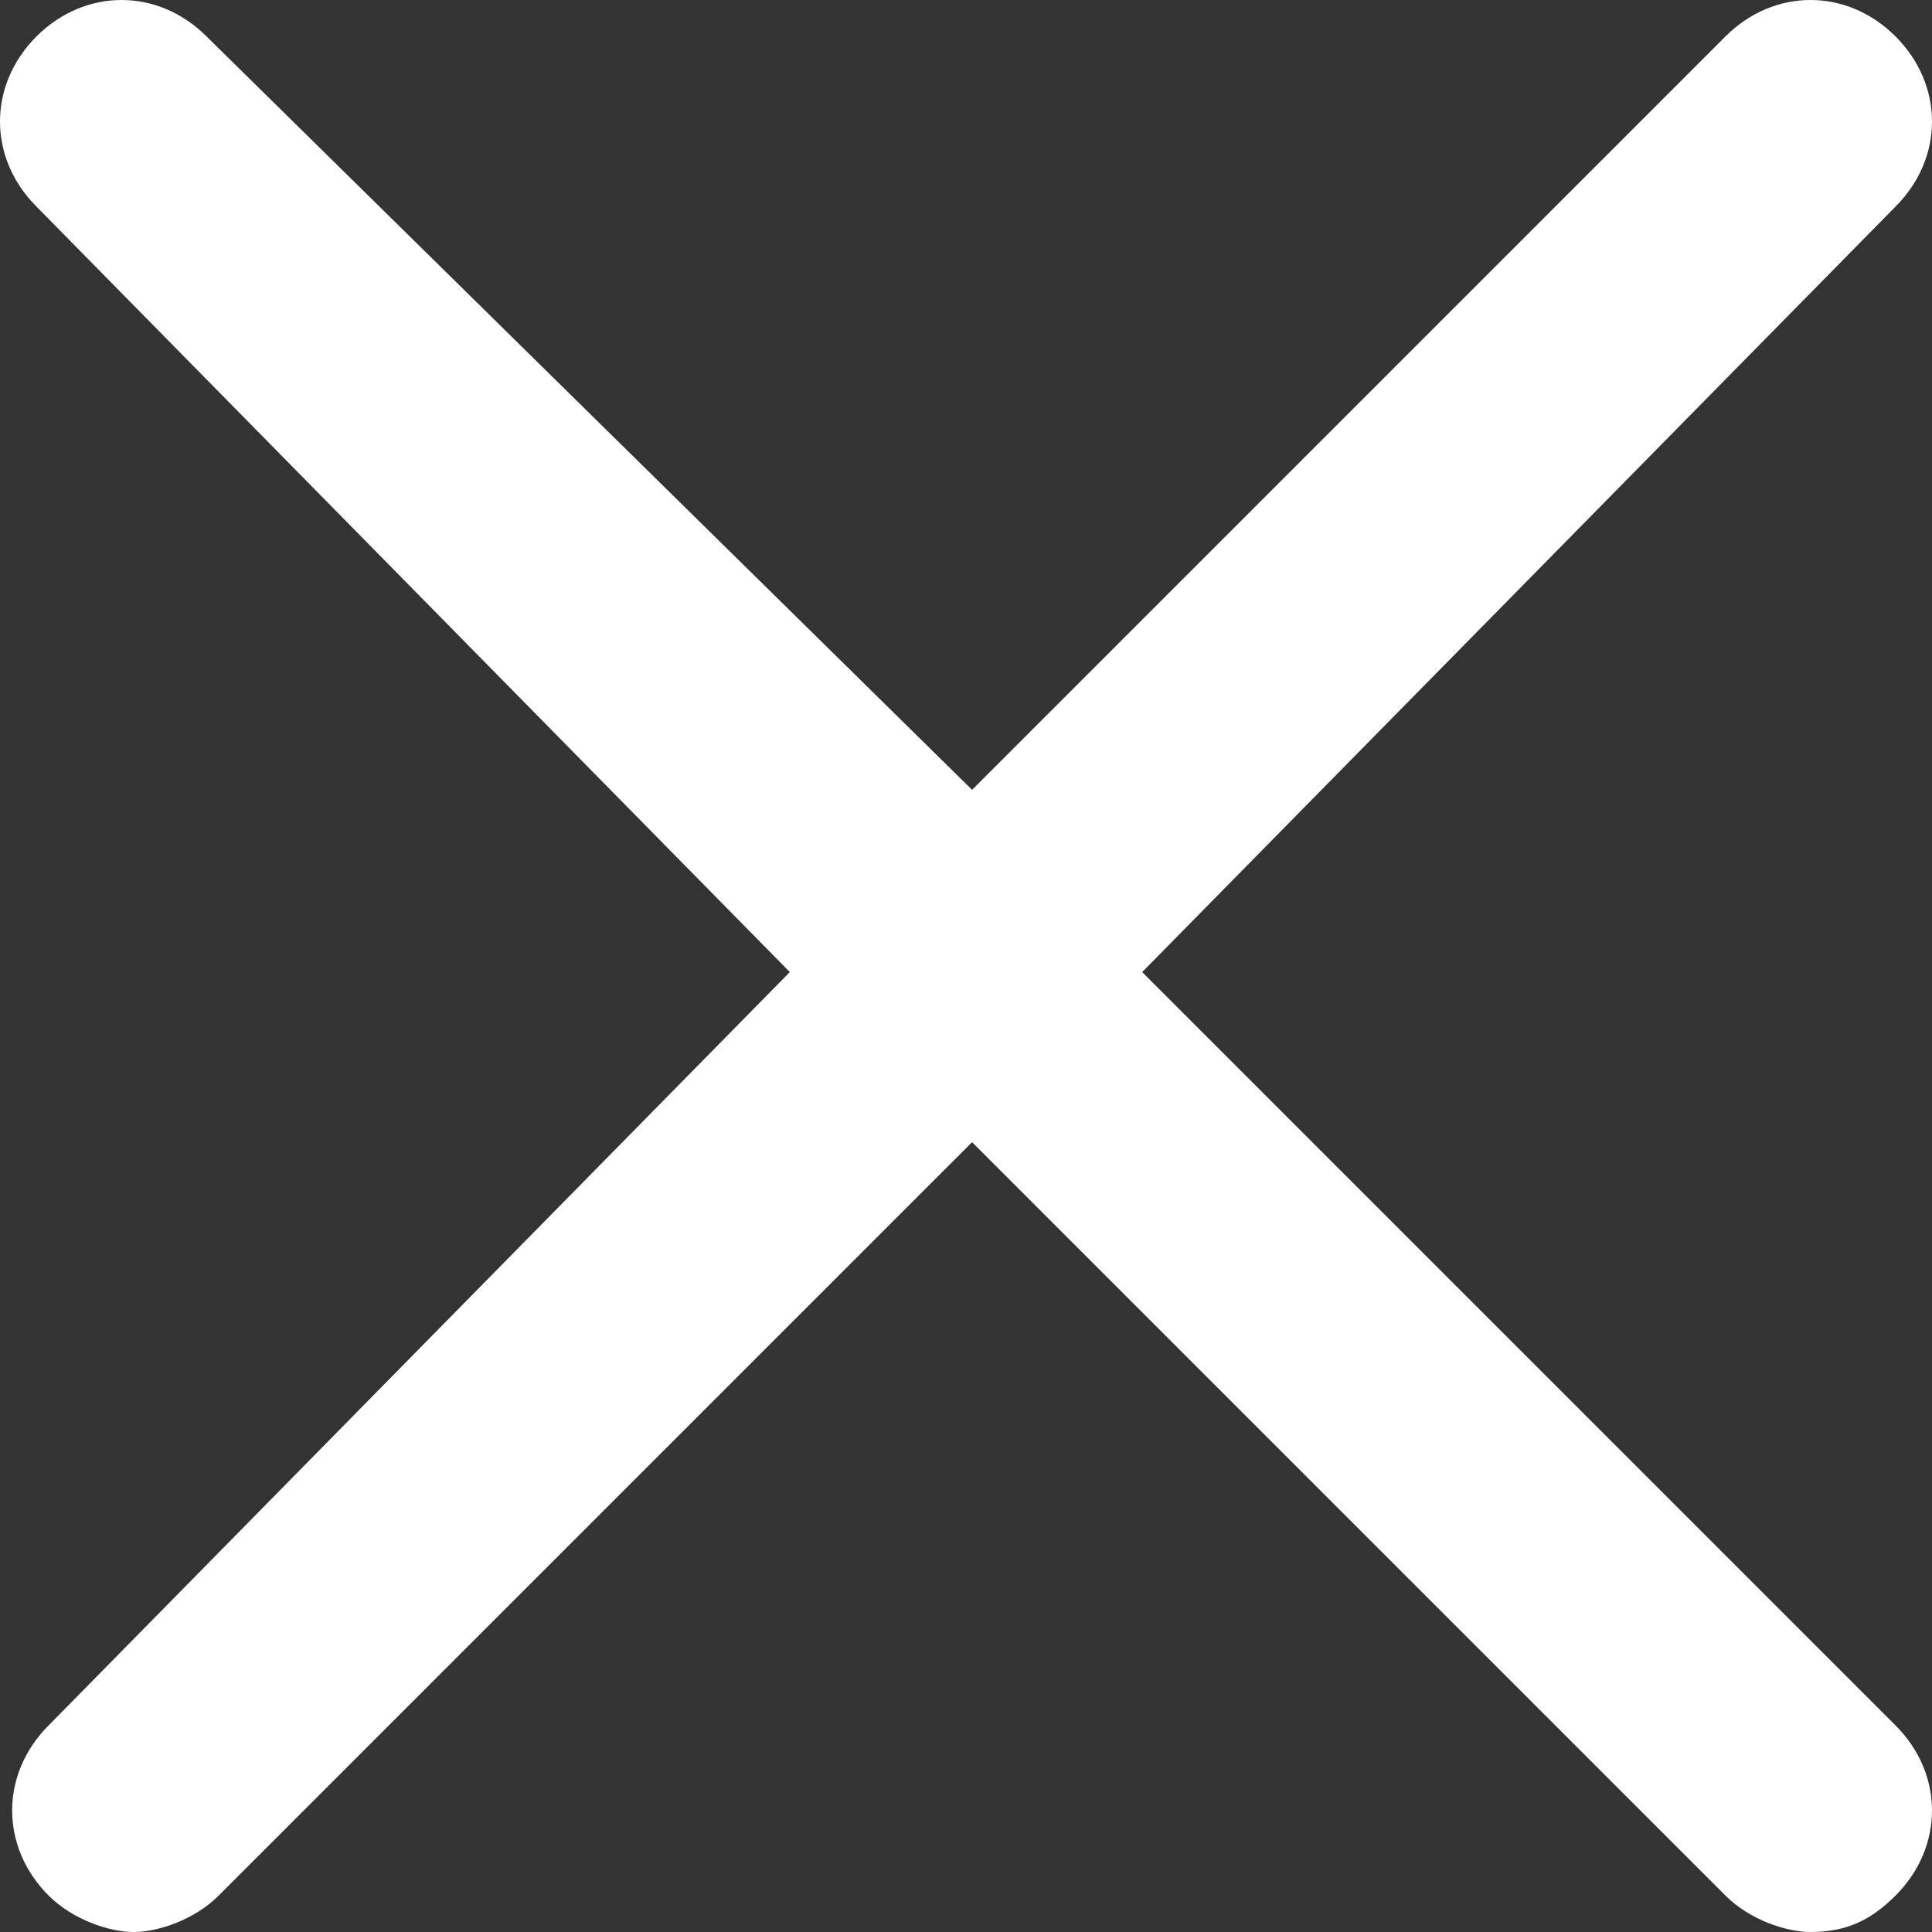 <?xml version="1.0" encoding="utf-8"?>
<!-- Generator: Adobe Illustrator 19.2.1, SVG Export Plug-In . SVG Version: 6.00 Build 0)  -->
<svg version="1.1" id="Layer_1" xmlns="http://www.w3.org/2000/svg" xmlns:xlink="http://www.w3.org/1999/xlink" x="0px" y="0px"
	 viewBox="0 0 15.9 15.9" style="enable-background:new 0 0 15.9 15.9;" xml:space="preserve">
<rect x="0" y="0" width="15.9" height="15.9" fill="#333333" stroke="none"/>
<style type="text/css">
	.st0{fill:#FFFFFF;}
</style>
<g>
	<g>
		<path class="st0" d="M15.6,14.2c0.4,0.4,0.4,1,0,1.4c-0.2,0.2-0.4,0.3-0.7,0.3c-0.2,0-0.5-0.1-0.7-0.3L8,9.4l-6.2,6.2
			c-0.2,0.2-0.5,0.3-0.7,0.3s-0.5-0.1-0.7-0.3c-0.4-0.4-0.4-1,0-1.4L6.5,8L0.3,1.7c-0.4-0.4-0.4-1,0-1.4s1-0.4,1.4,0L8,6.5l6.2-6.2
			c0.4-0.4,1-0.4,1.4,0s0.4,1,0,1.4L9.4,8L15.6,14.2z"/>
	</g>
</g>
</svg>
